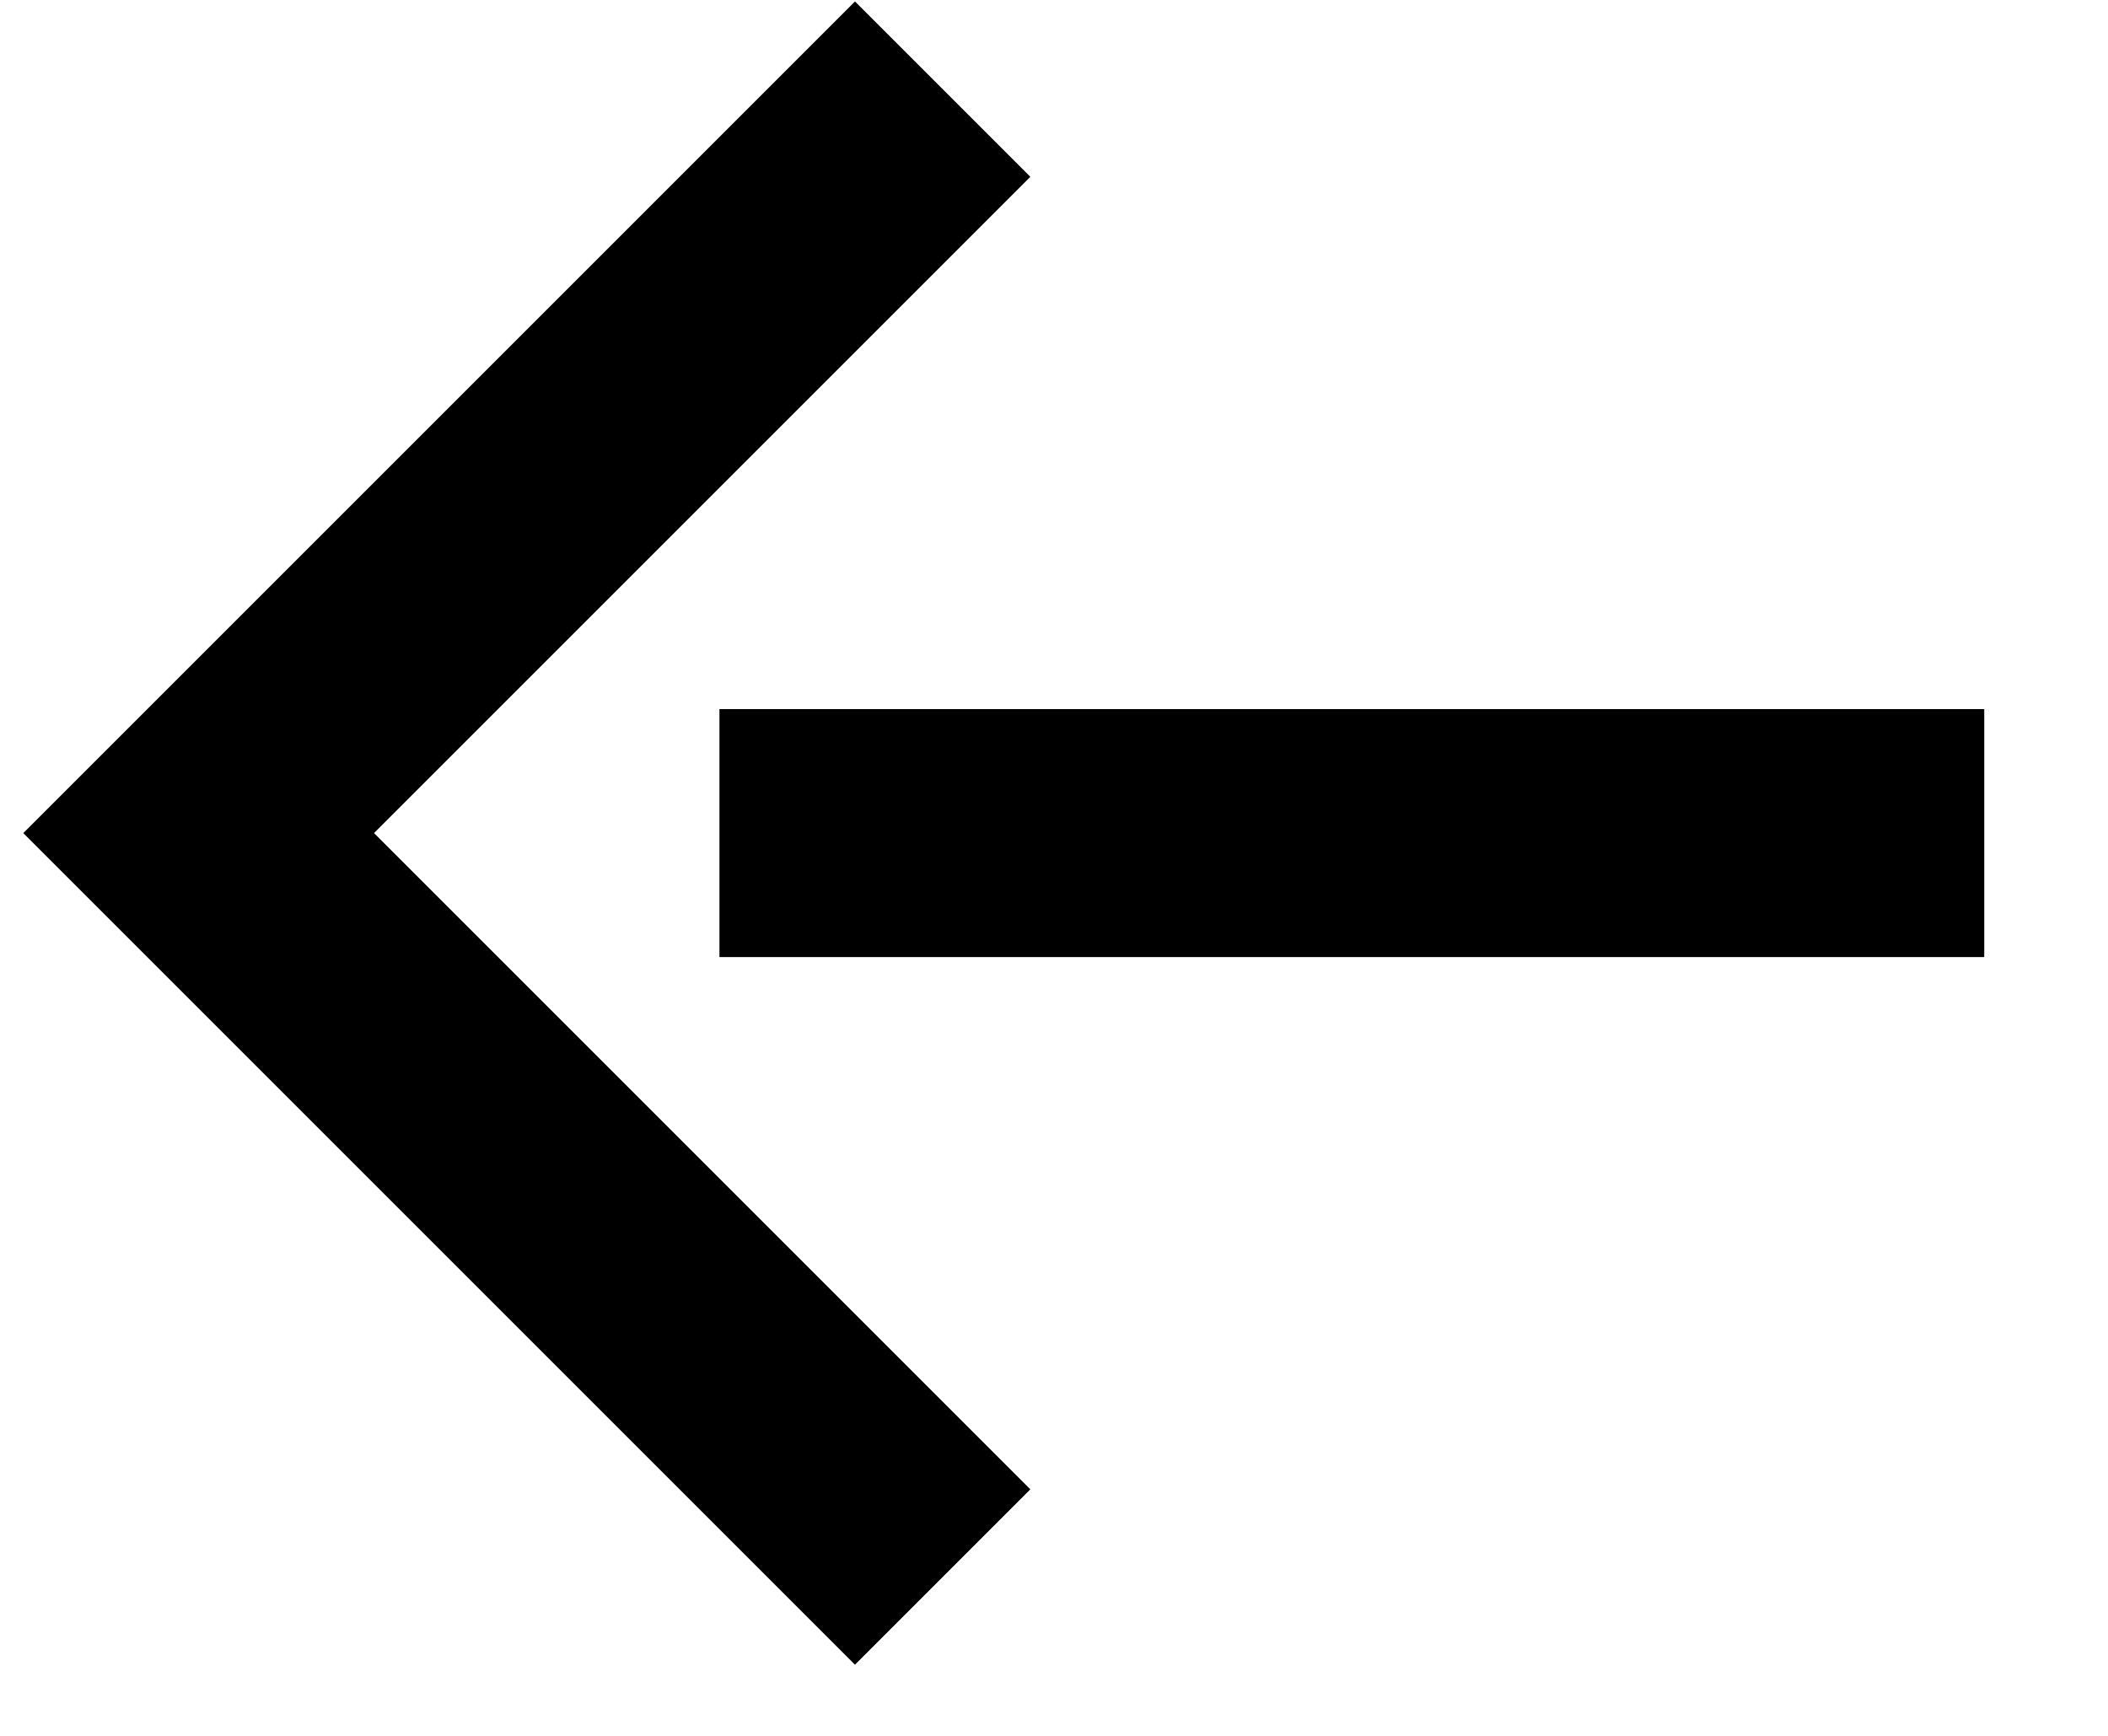 <svg width="17" height="14" viewBox="0 0 17 14" fill="none" xmlns="http://www.w3.org/2000/svg">
<path d="M7.602 12.719L1.602 6.719L7.602 0.719" stroke="black" stroke-width="2"/>
<path d="M5.802 6.719L16.002 6.719" stroke="black" stroke-width="2"/>
</svg>

